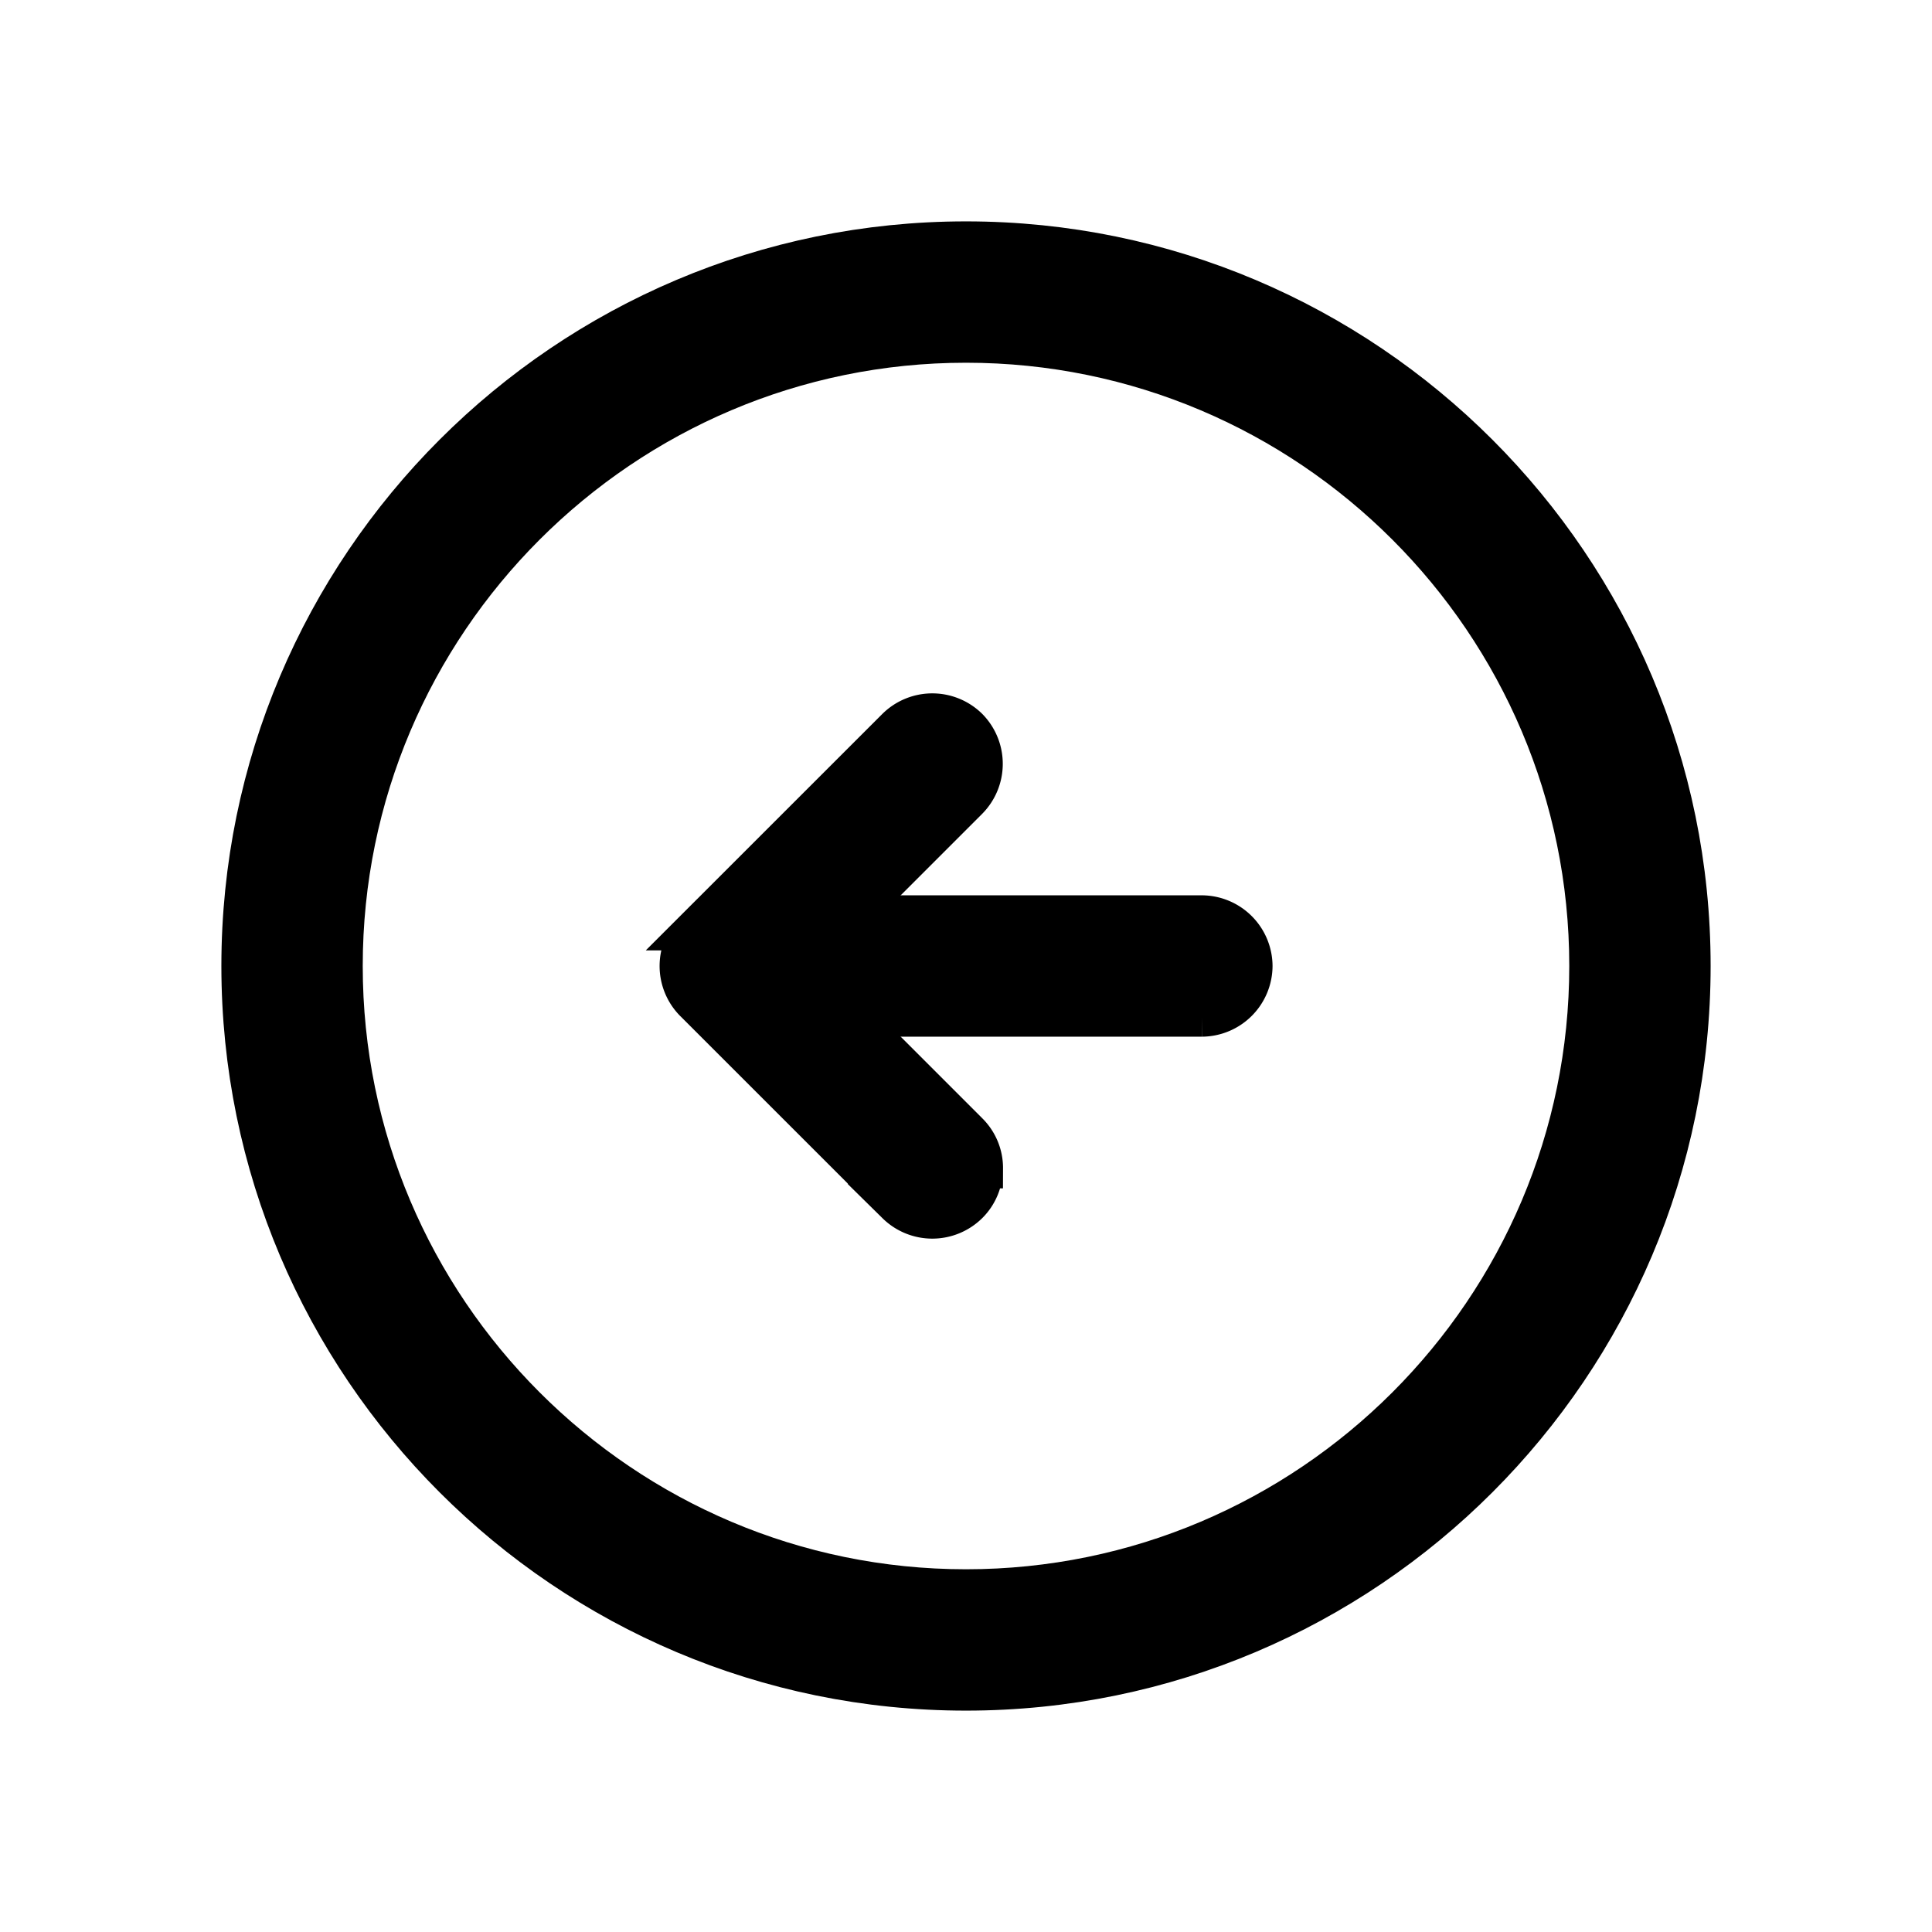 <svg width="24" height="24" viewBox="0 0 24 24" fill="none" xmlns="http://www.w3.org/2000/svg"><path fill="#fff" d="M0 0h24v24H0z"/><path d="M21 12c0-4.965-4.035-9-9-9s-9 4.035-9 9 4.035 9 9 9 9-4.035 9-9zM4.256 12c0-4.27 3.474-7.744 7.744-7.744S19.744 7.73 19.744 12 16.27 19.744 12 19.744 4.256 16.27 4.256 12z" fill="currentColor" stroke="currentColor" stroke-width=".5"/><path d="M15.558 12a.632.632 0 0 0-.628-.628H9.907a.632.632 0 0 0-.628.628c0 .343.285.628.628.628h5.023a.632.632 0 0 0 .628-.628z" fill="currentColor" stroke="currentColor" stroke-width=".5"/><path d="M12.21 14.512a.62.62 0 0 0-.185-.444L9.957 12l2.068-2.068a.632.632 0 0 0 0-.887.632.632 0 0 0-.887 0l-2.512 2.511a.632.632 0 0 0 0 .888l2.512 2.511a.632.632 0 0 0 .887 0 .62.62 0 0 0 .184-.443z" fill="currentColor" stroke="currentColor" stroke-width=".5"/></svg>